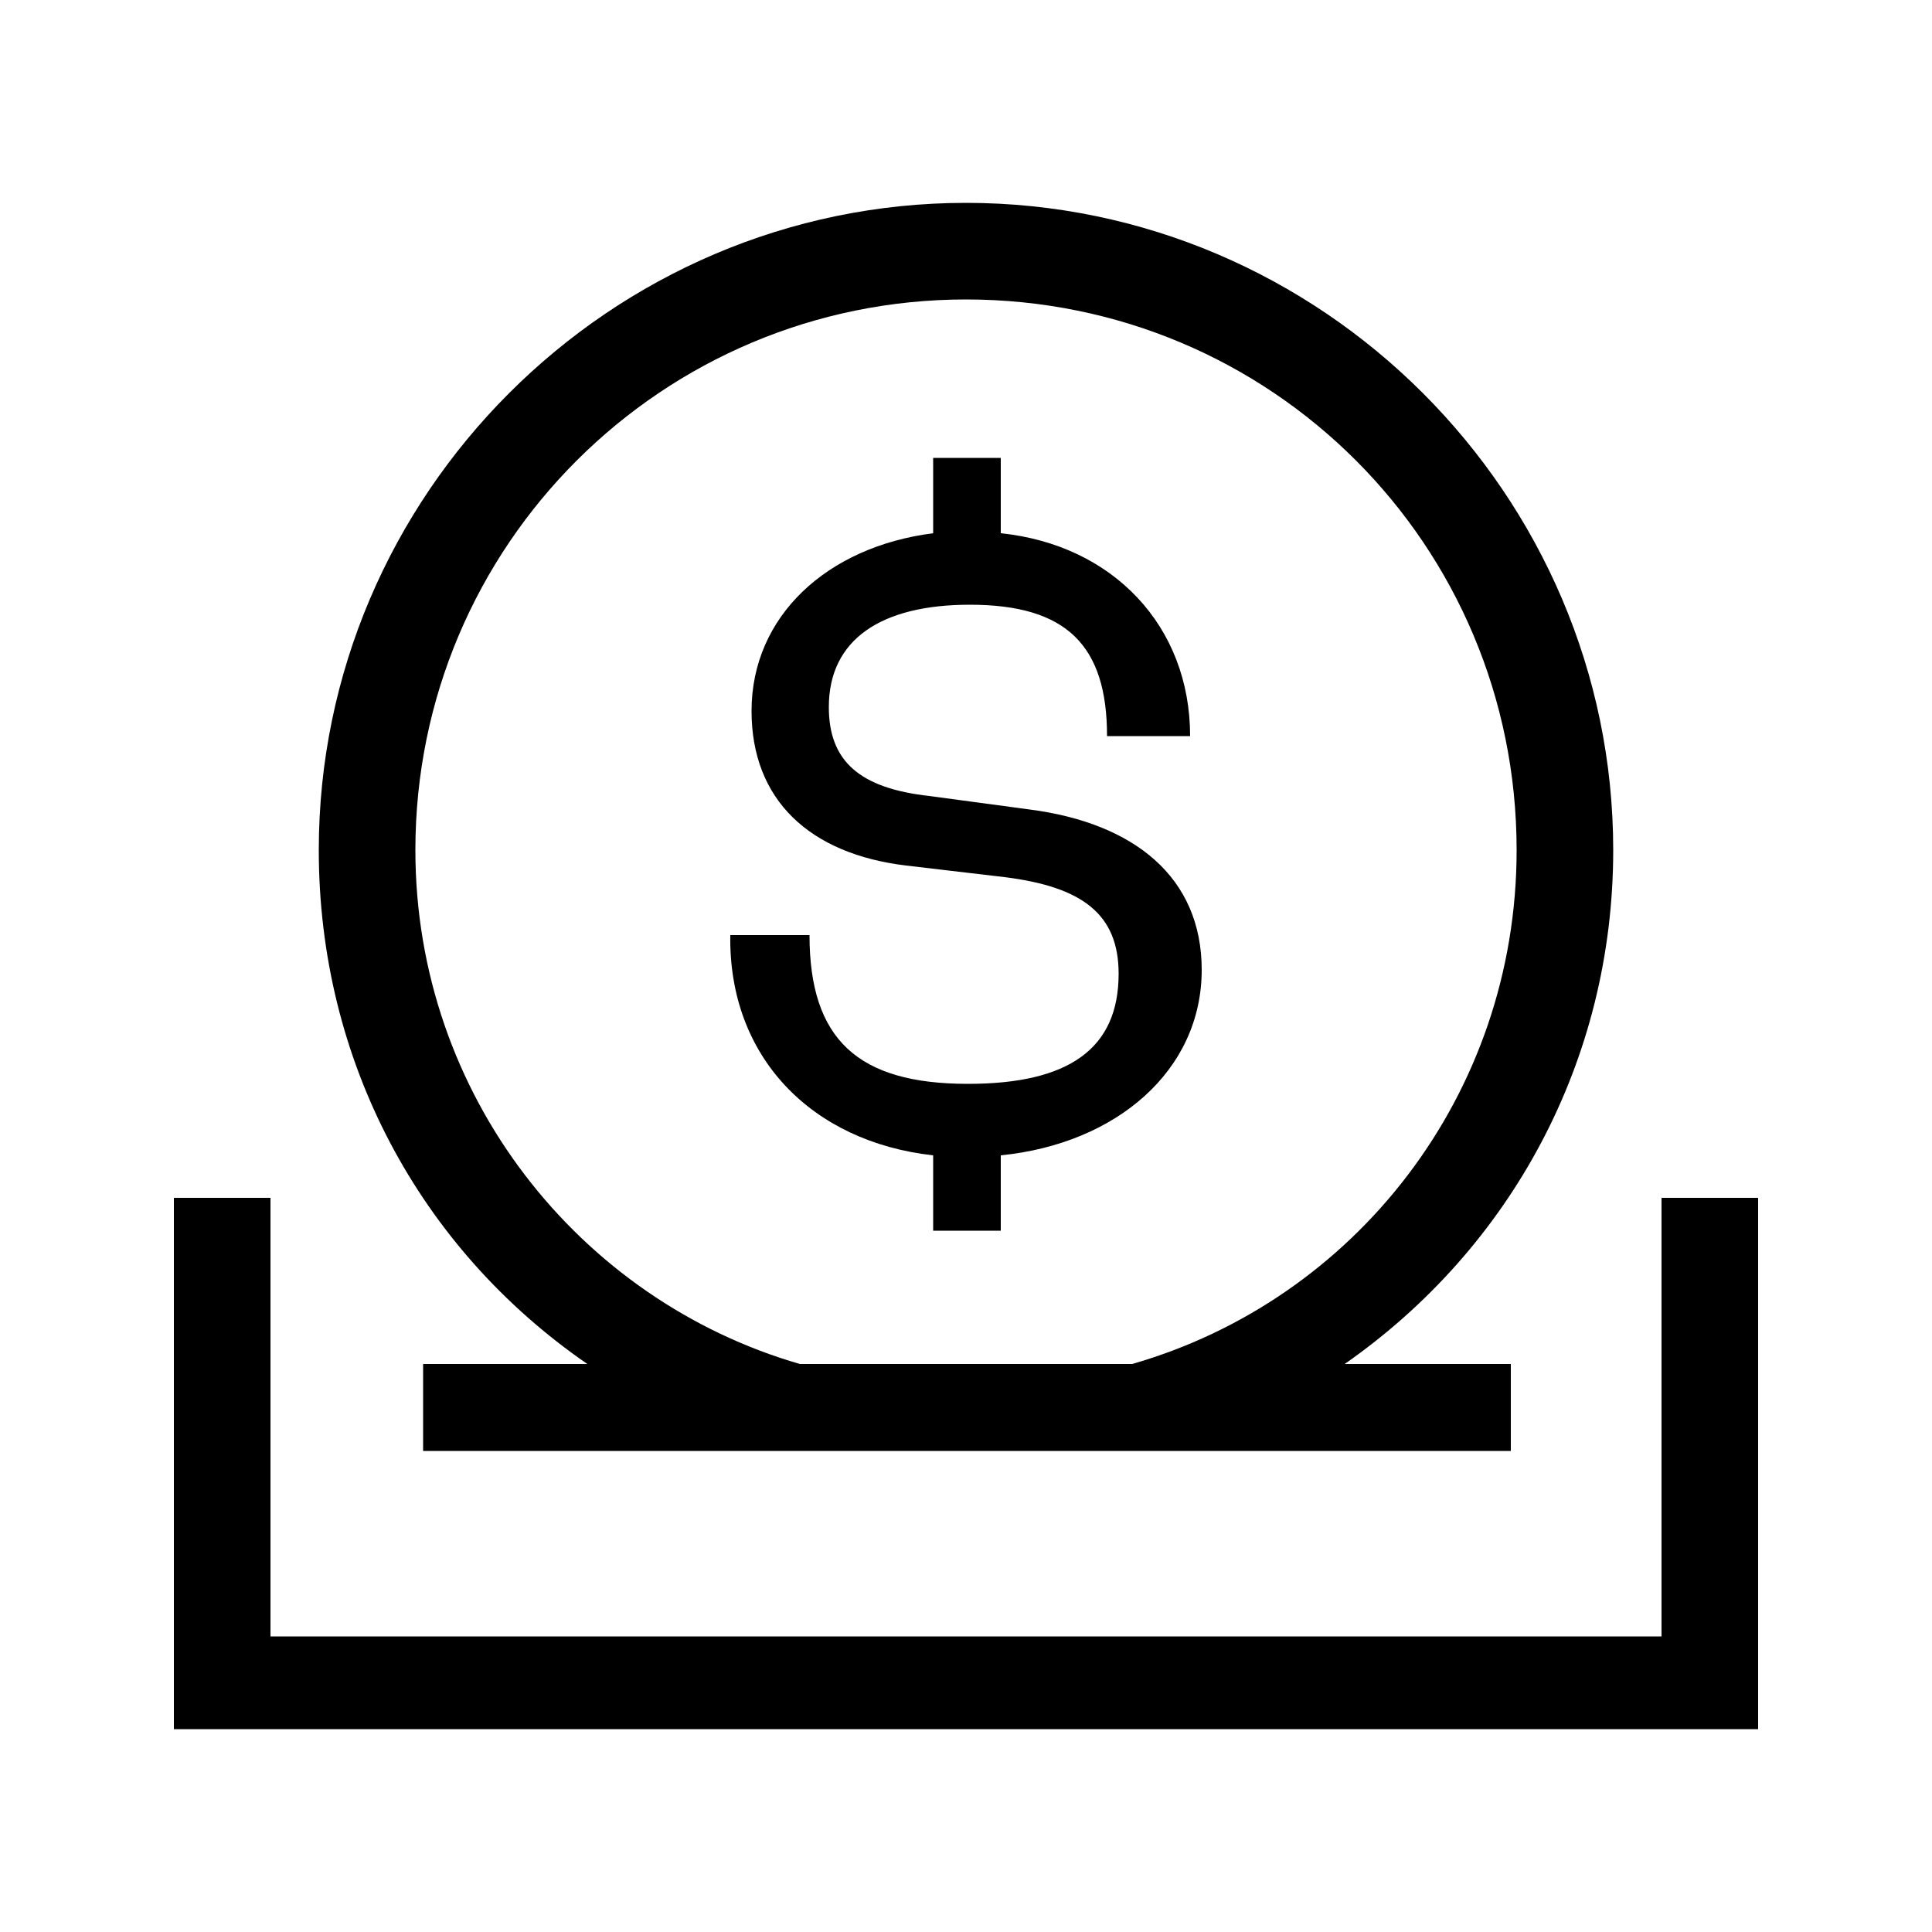 <svg xmlns="http://www.w3.org/2000/svg" width="24" height="24" fill="none" viewBox="0 0 24 24"><path fill="#000" d="M5.256 18.024H18.768V16.944H16.704C18.768 15.504 20.04 13.176 20.04 10.56C20.04 6.144 16.416 2.52 12 2.52C7.584 2.52 3.96 6.144 3.96 10.56C3.96 13.176 5.208 15.504 7.296 16.944H5.256V18.024ZM2.16 21.48H21.84V14.88H20.64V20.328H3.36V14.88H2.16V21.48ZM5.16 10.56C5.16 6.768 8.232 3.72 12 3.72C15.792 3.72 18.84 6.768 18.84 10.56C18.84 13.608 16.824 16.152 14.064 16.944H9.936C7.2 16.152 5.16 13.608 5.16 10.56ZM9.072 11.616C9.048 13.128 10.08 14.184 11.592 14.352V15.288H12.432V14.352C13.872 14.208 14.928 13.296 14.928 12.048C14.928 10.896 14.088 10.224 12.792 10.056L11.544 9.888C10.68 9.792 10.296 9.456 10.296 8.784C10.296 7.944 10.944 7.512 12.048 7.512C13.248 7.512 13.752 8.016 13.752 9.144H14.784C14.784 7.776 13.824 6.768 12.432 6.624V5.688H11.592V6.624C10.272 6.792 9.336 7.656 9.336 8.832C9.336 9.936 10.056 10.608 11.256 10.752L12.48 10.896C13.44 11.016 13.896 11.352 13.896 12.096C13.896 13.032 13.272 13.464 12.024 13.464C10.656 13.464 10.056 12.912 10.056 11.616H9.072Z"/></svg>